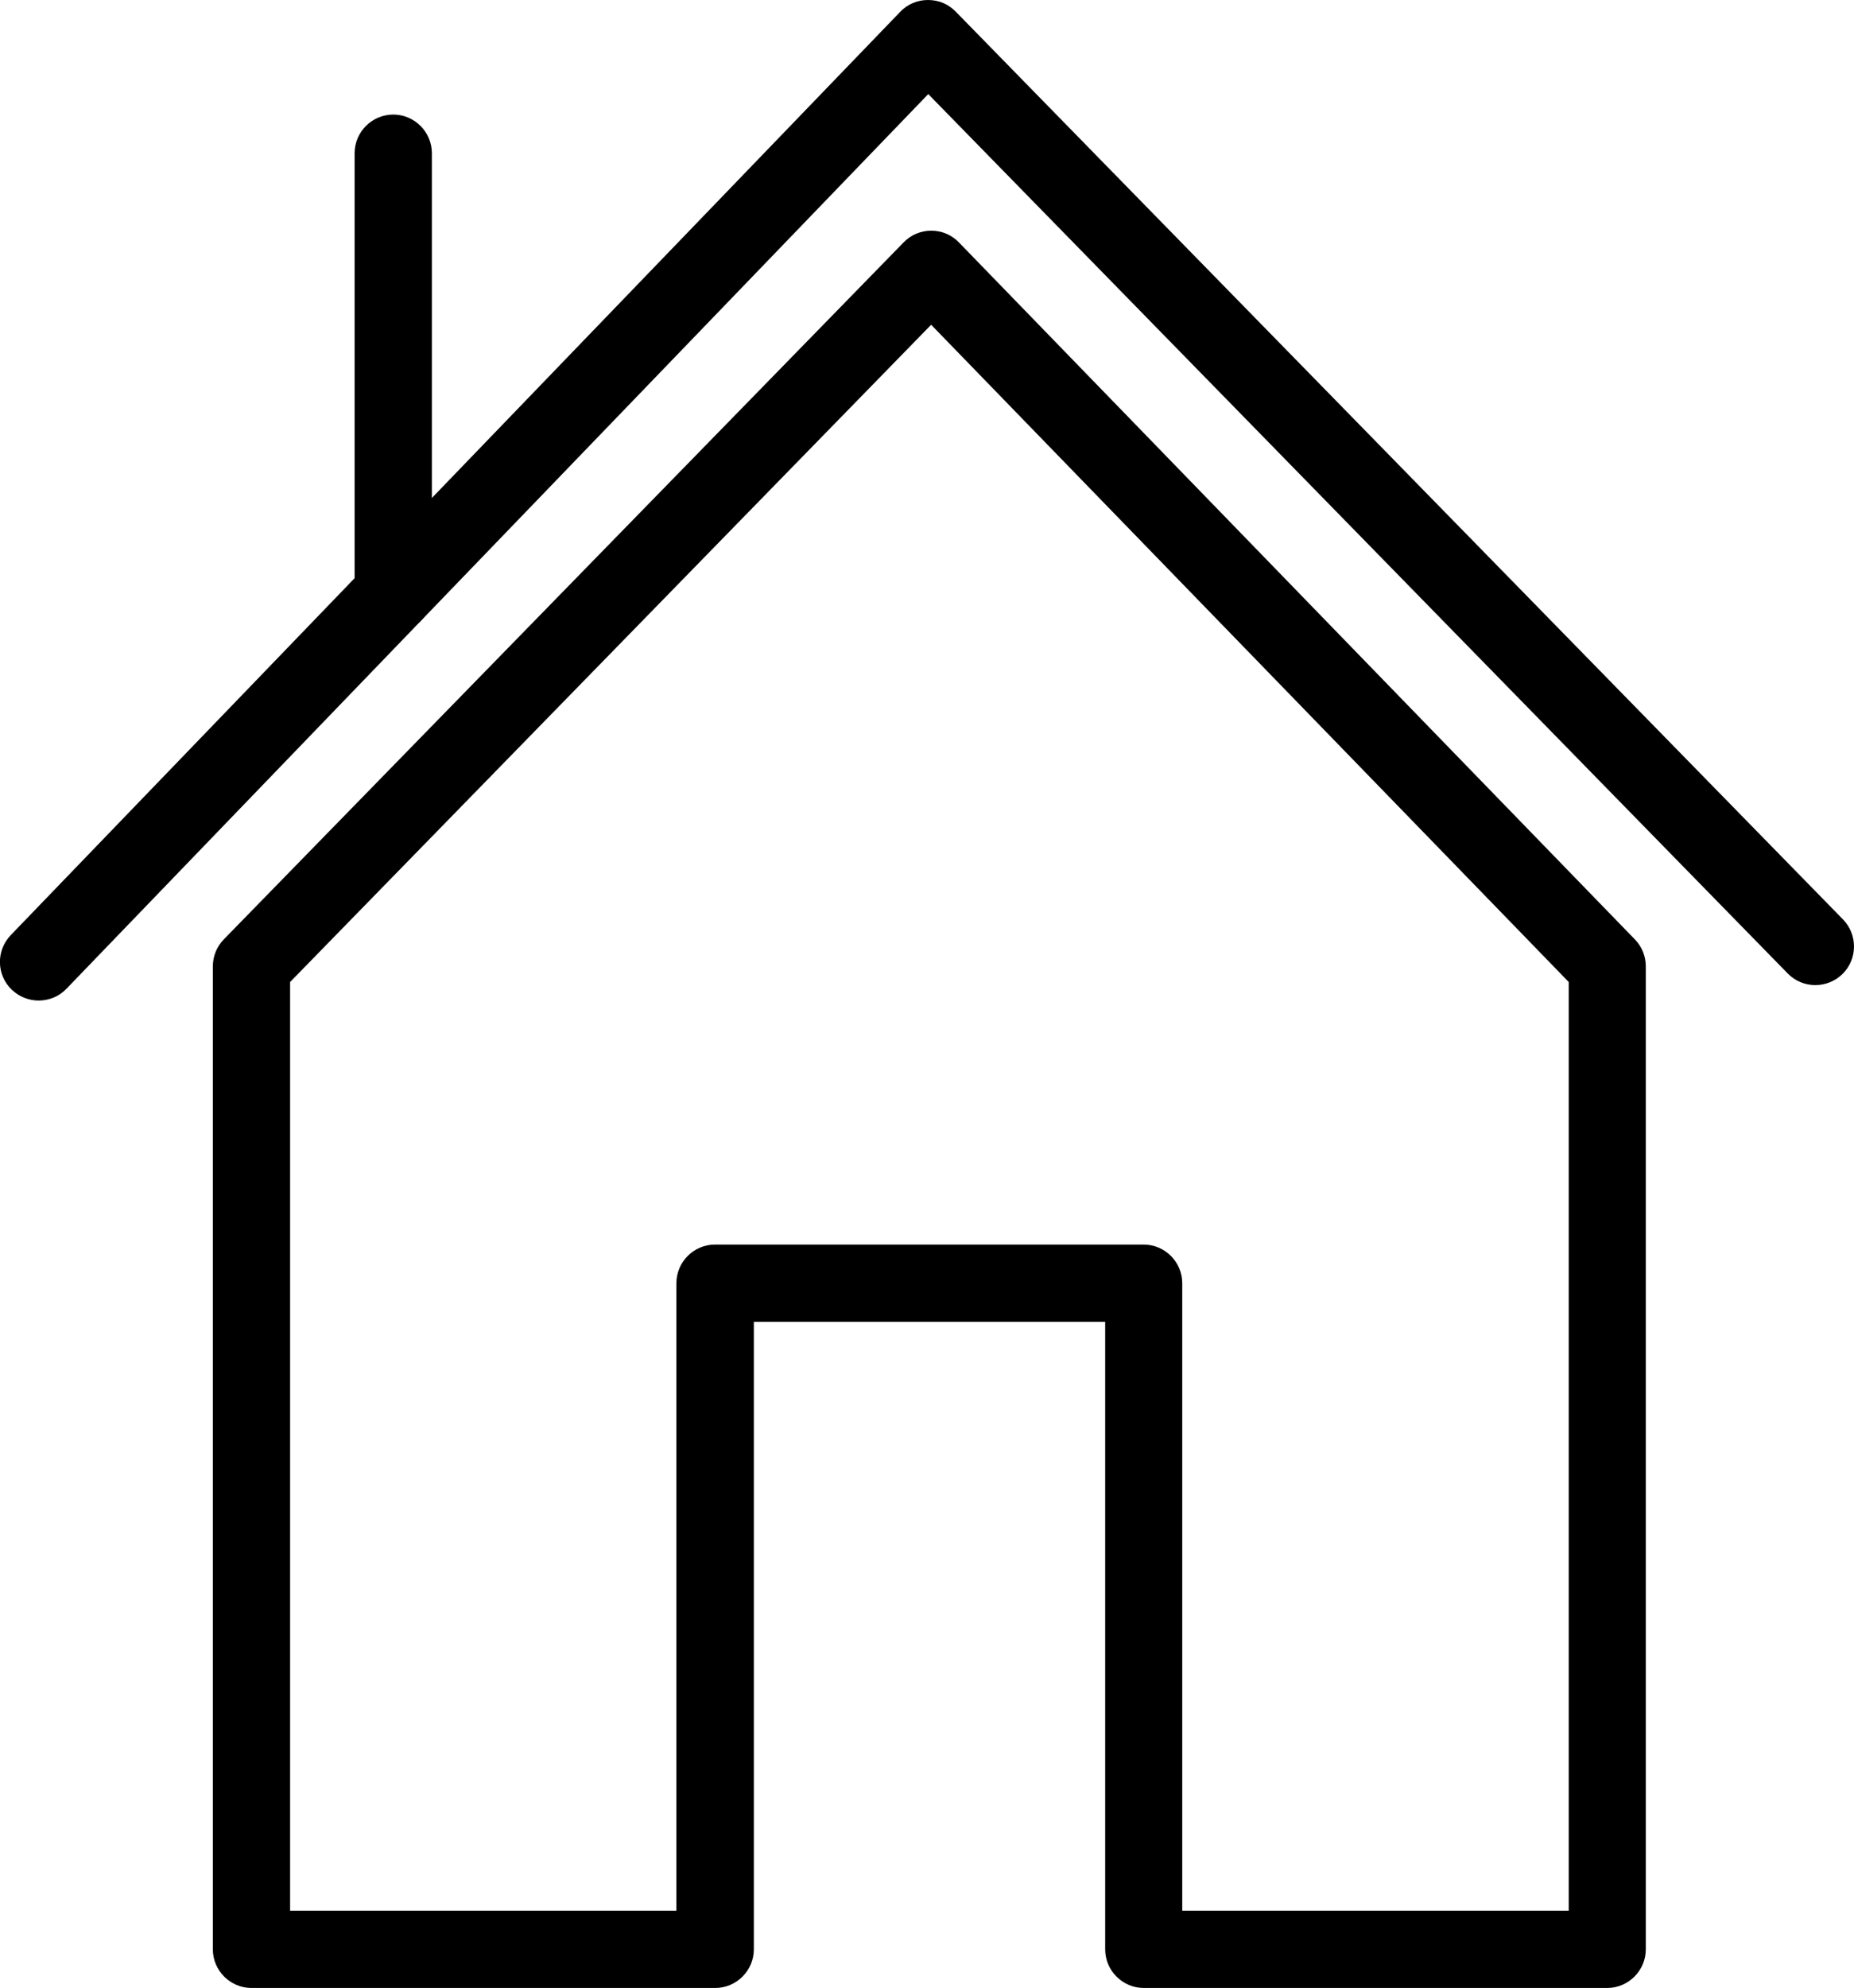 <?xml version="1.0" encoding="UTF-8"?>
<svg id="Layer_1" xmlns="http://www.w3.org/2000/svg" viewBox="0 0 95.99 102.9">
  <path d="M83.22,102.9h-24c-1.1,0-2-.9-2-2v-32.48h-18.19v32.48c0,1.1-.9,2-2,2H13.02c-1.1,0-2-.9-2-2v-50.88c0-.52.2-1.02.57-1.4L46.79,12.54c.38-.39.89-.6,1.43-.6h0c.54,0,1.06.22,1.43.61l35,36.08c.36.37.56.87.56,1.39v50.88c0,1.1-.9,2-2,2ZM61.22,98.9h20v-48.07L48.21,16.81,15.02,50.83v48.07h20v-32.48c0-1.1.9-2,2-2h22.19c1.1,0,2,.9,2,2v32.48Z"/>
  <path d="M2,51.79c-.5,0-1-.19-1.39-.56-.8-.77-.82-2.03-.05-2.83L46.61.61C46.98.22,47.5,0,48.04,0c.59,0,1.06.22,1.44.6l45.94,46.99c.77.79.76,2.06-.03,2.83-.79.77-2.06.76-2.83-.03L48.06,4.87,3.44,51.18c-.39.41-.92.61-1.44.61Z"/>
  <path d="M20.36,32.74c-1.1,0-2-.9-2-2V7.93c0-1.1.9-2,2-2s2,.9,2,2v22.81c0,1.1-.9,2-2,2Z"/>
</svg>